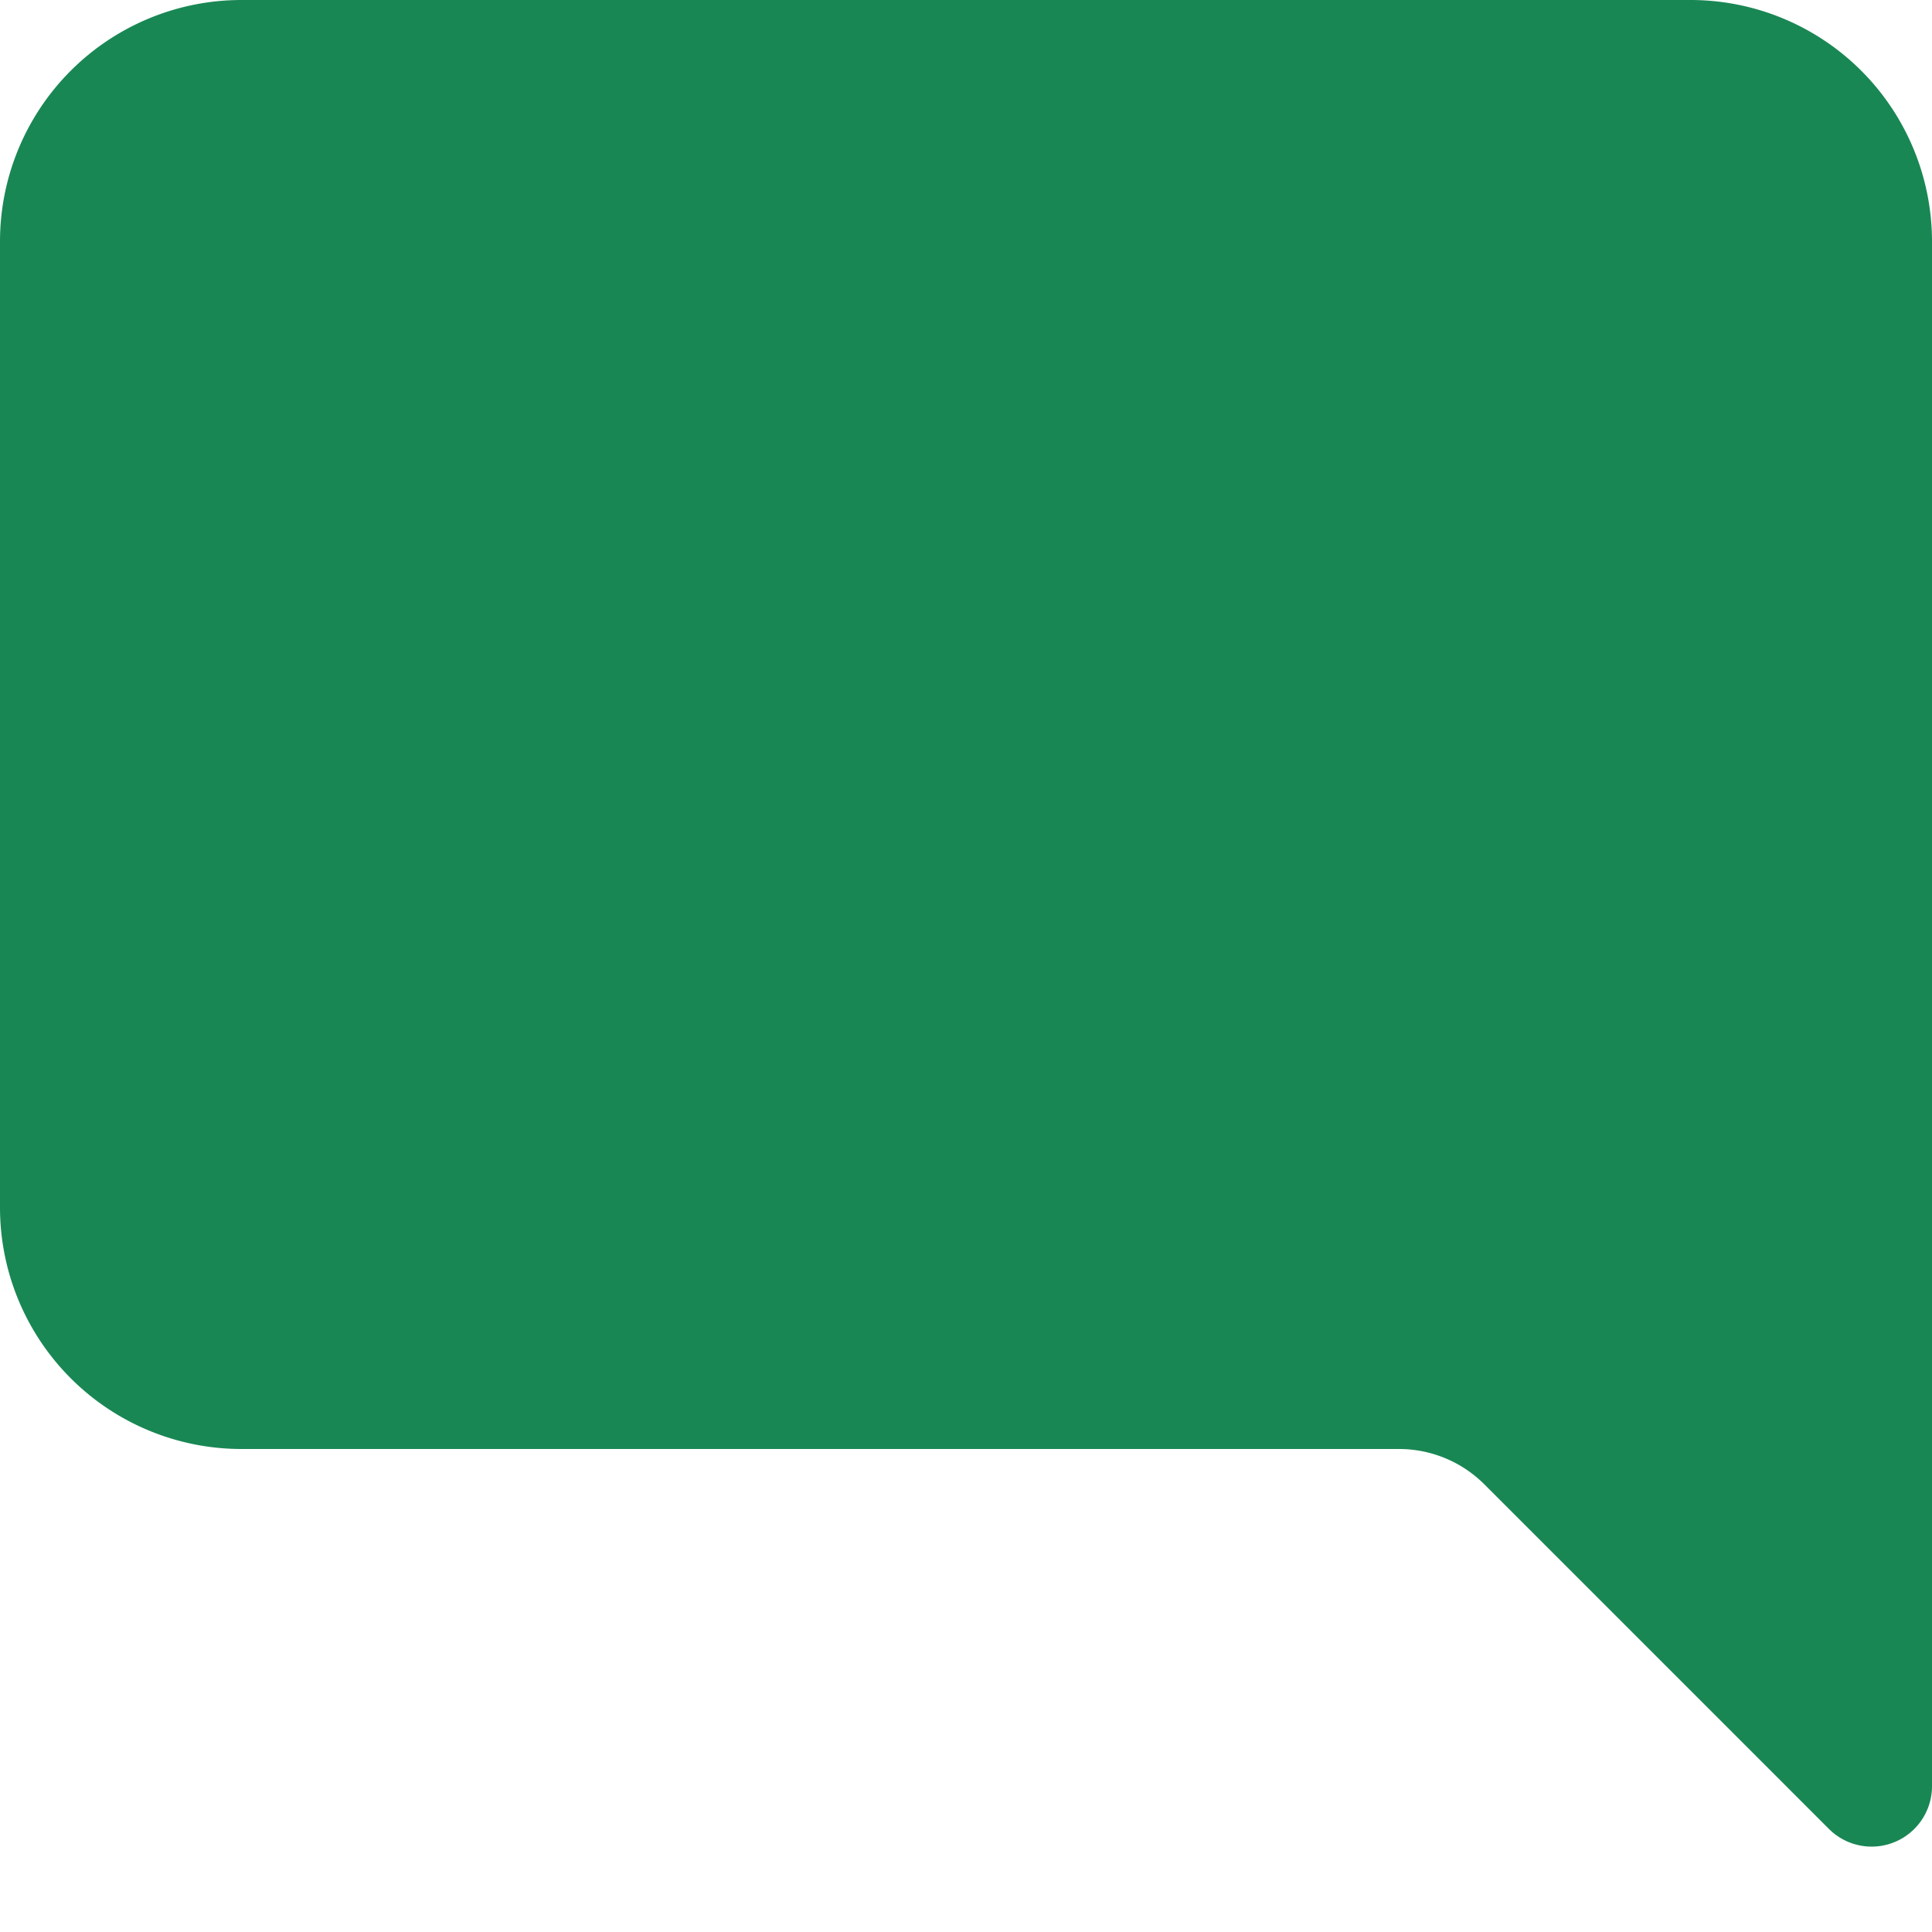 <svg xmlns="http://www.w3.org/2000/svg" width="16" height="16" fill="#198754" class="bi bi-chat-right-fill" viewBox="0 0 16 16">
  <path d="M14 0a2 2 0 0 1 2 2v12.793a.5.5 0 0 1-.854.353l-2.853-2.853a1 1 0 0 0-.707-.293H2a2 2 0 0 1-2-2V2a2 2 0 0 1 2-2z"/>
</svg>